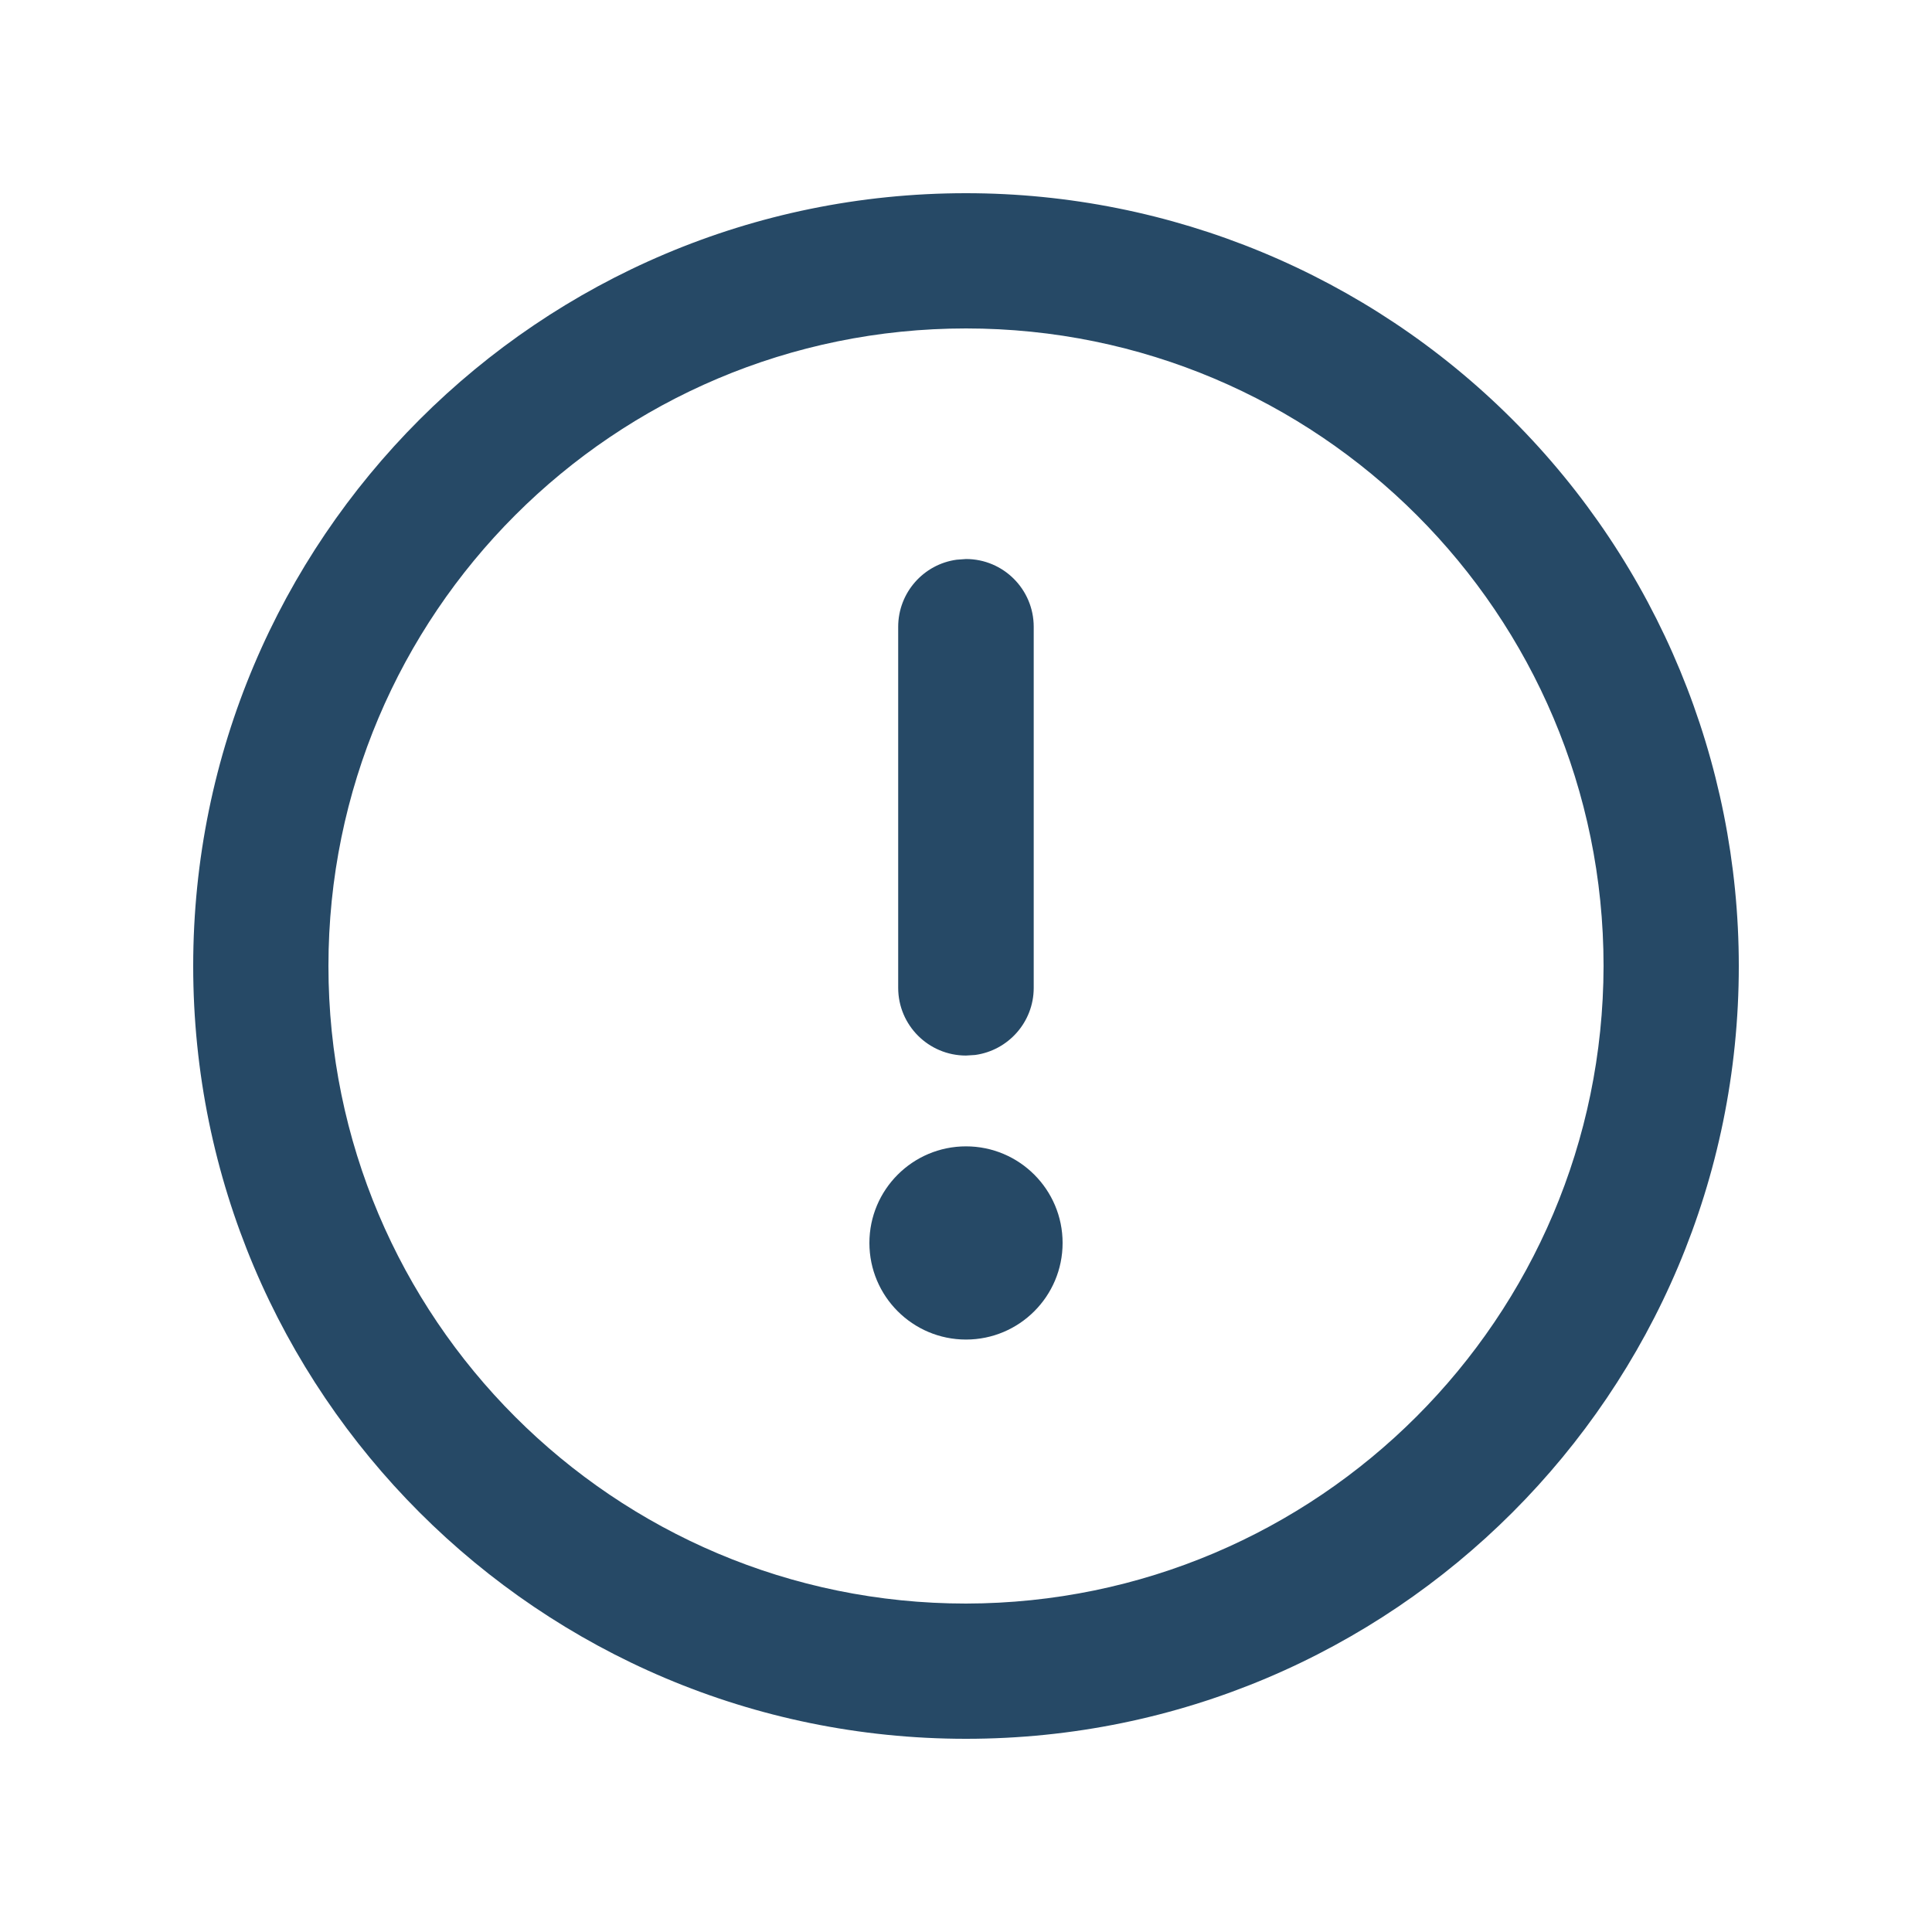 <svg xmlns="http://www.w3.org/2000/svg" width="20" height="20" viewBox="0 0 20 20">
  <g fill="none" fill-rule="evenodd">
    <rect width="20" height="20"/>
    <path fill="#264966" fill-rule="nonzero" d="M10,2 C12.122,2 14.157,2.843 15.657,4.343 C17.157,5.843 18,7.878 18,10 C18,14.418 14.418,18 10,18 C5.582,18 2,14.418 2,10 C2,5.582 5.582,2 10,2 Z M10,3.4 C6.355,3.4 3.4,6.355 3.4,10 C3.4,13.645 6.355,16.6 10,16.6 C13.643,16.594 16.594,13.643 16.6,10 C16.6,6.355 13.645,3.4 10,3.4 Z"/>
    <path fill="#264966" fill-rule="nonzero" d="M10,8.727 C10.388,8.727 10.702,9.041 10.702,9.428 L10.702,13.165 C10.702,13.52 10.438,13.814 10.096,13.86 L10,13.867 C9.613,13.867 9.299,13.553 9.299,13.165 L9.299,9.428 C9.299,9.073 9.563,8.78 9.905,8.733 L10,8.727 Z M10,5.787 C10.552,5.787 11,6.235 11,6.787 C11,7.339 10.552,7.787 10,7.787 C9.448,7.787 9,7.339 9,6.787 C9,6.235 9.448,5.787 10,5.787 Z" transform="rotate(-180 10 9.827)"/>
  </g>
</svg>
